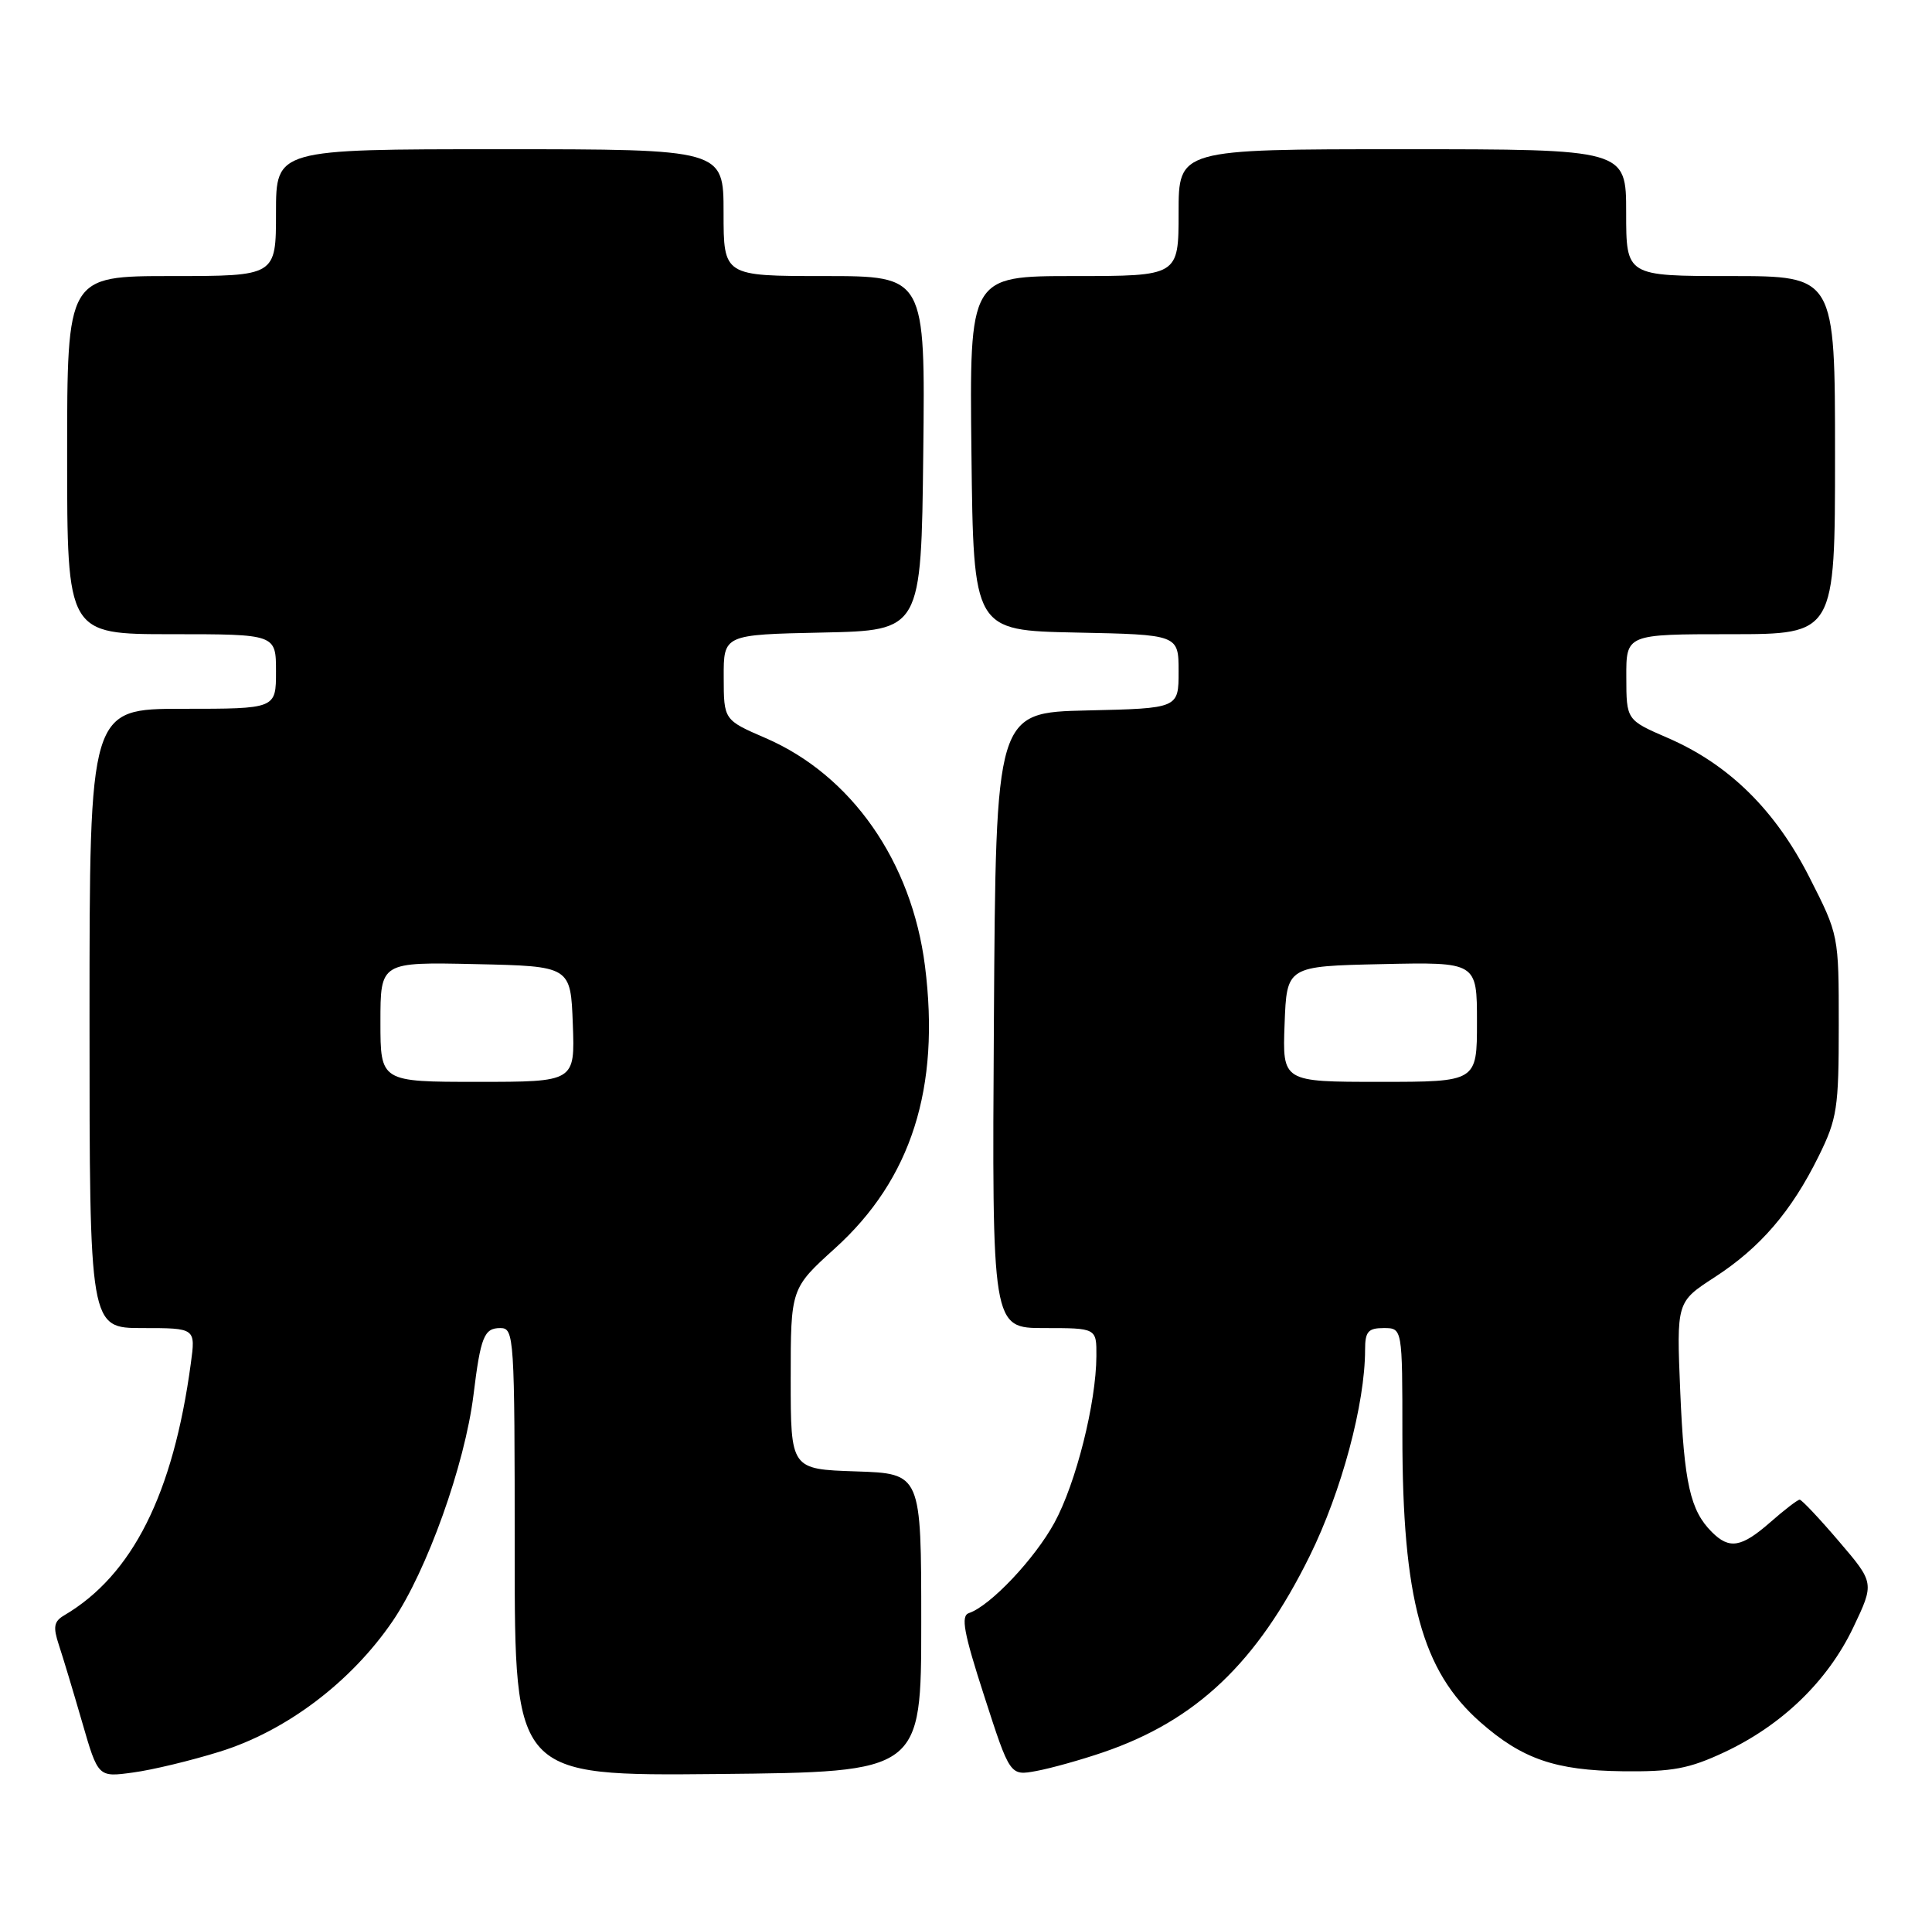 <?xml version="1.0" encoding="UTF-8" standalone="no"?>
<!DOCTYPE svg PUBLIC "-//W3C//DTD SVG 1.1//EN" "http://www.w3.org/Graphics/SVG/1.1/DTD/svg11.dtd" >
<svg xmlns="http://www.w3.org/2000/svg" xmlns:xlink="http://www.w3.org/1999/xlink" version="1.1" viewBox="0 0 259 256">
 <g >
 <path fill="currentColor"
d=" M 29.44 234.78 C 38.38 232.01 47.07 225.44 52.65 217.26 C 57.24 210.51 62.31 196.33 63.47 187.00 C 64.43 179.15 64.90 178.00 67.07 178.00 C 68.93 178.00 69.00 179.02 69.00 208.02 C 69.00 238.03 69.00 238.03 96.25 237.77 C 123.50 237.50 123.50 237.50 123.50 217.50 C 123.50 197.50 123.50 197.50 114.75 197.21 C 106.00 196.92 106.00 196.92 106.00 184.81 C 106.00 172.69 106.00 172.69 111.94 167.31 C 122.17 158.06 126.07 145.82 124.00 129.47 C 122.22 115.46 114.15 103.91 102.65 98.93 C 97.03 96.50 97.03 96.50 97.02 90.78 C 97.00 85.06 97.00 85.06 110.25 84.78 C 123.50 84.50 123.50 84.50 123.77 60.75 C 124.04 37.00 124.04 37.00 110.52 37.00 C 97.00 37.00 97.00 37.00 97.00 28.50 C 97.00 20.00 97.00 20.00 67.00 20.00 C 37.00 20.00 37.00 20.00 37.00 28.50 C 37.00 37.00 37.00 37.00 23.00 37.00 C 9.00 37.00 9.00 37.00 9.00 61.00 C 9.00 85.00 9.00 85.00 23.00 85.00 C 37.00 85.00 37.00 85.00 37.00 90.00 C 37.00 95.00 37.00 95.00 24.50 95.00 C 12.00 95.00 12.00 95.00 12.00 136.50 C 12.00 178.00 12.00 178.00 19.11 178.00 C 26.23 178.00 26.23 178.00 25.58 182.75 C 23.21 200.27 17.75 211.12 8.61 216.50 C 7.22 217.32 7.09 218.05 7.90 220.50 C 8.45 222.15 9.85 226.81 11.02 230.85 C 13.15 238.21 13.15 238.21 17.82 237.57 C 20.40 237.23 25.62 235.97 29.44 234.78 Z  M 147.92 234.85 C 160.39 230.58 168.52 222.85 175.58 208.54 C 179.84 199.92 183.00 188.14 183.00 180.91 C 183.00 178.47 183.41 178.00 185.50 178.00 C 188.00 178.00 188.00 178.00 188.00 192.32 C 188.00 214.32 190.62 223.94 198.47 230.84 C 204.07 235.76 208.52 237.29 217.50 237.40 C 224.20 237.48 226.42 237.07 231.18 234.84 C 238.91 231.21 245.00 225.32 248.43 218.16 C 251.29 212.16 251.29 212.16 246.52 206.58 C 243.90 203.51 241.53 201.00 241.26 201.00 C 240.99 201.00 239.23 202.35 237.35 204.00 C 233.45 207.42 231.84 207.69 229.49 205.34 C 226.59 202.45 225.77 198.80 225.25 186.50 C 224.75 174.50 224.75 174.50 229.84 171.20 C 235.97 167.23 240.14 162.38 243.79 155.00 C 246.29 149.94 246.50 148.54 246.50 137.41 C 246.50 125.33 246.50 125.32 242.58 117.61 C 238.00 108.58 231.78 102.45 223.57 98.90 C 218.03 96.50 218.03 96.50 218.02 90.75 C 218.00 85.00 218.00 85.00 232.00 85.00 C 246.00 85.00 246.00 85.00 246.00 61.00 C 246.00 37.00 246.00 37.00 232.00 37.00 C 218.00 37.00 218.00 37.00 218.00 28.50 C 218.00 20.00 218.00 20.00 188.00 20.00 C 158.00 20.00 158.00 20.00 158.00 28.50 C 158.00 37.00 158.00 37.00 143.98 37.00 C 129.96 37.00 129.96 37.00 130.23 60.75 C 130.50 84.50 130.50 84.50 144.25 84.78 C 158.00 85.06 158.00 85.06 158.00 90.00 C 158.00 94.94 158.00 94.94 145.75 95.22 C 133.50 95.50 133.50 95.50 133.24 136.75 C 132.98 178.00 132.98 178.00 139.99 178.00 C 147.00 178.00 147.00 178.00 146.98 181.75 C 146.95 188.03 144.25 198.78 141.36 204.08 C 138.71 208.94 132.74 215.25 129.89 216.20 C 128.78 216.57 129.19 218.82 131.95 227.34 C 135.40 238.02 135.40 238.02 138.95 237.36 C 140.90 237.00 144.94 235.87 147.92 234.85 Z  M 51.00 136.97 C 51.00 128.94 51.00 128.94 63.75 129.22 C 76.50 129.50 76.50 129.50 76.79 137.25 C 77.08 145.00 77.08 145.00 64.04 145.00 C 51.00 145.00 51.00 145.00 51.00 136.97 Z  M 172.21 137.25 C 172.50 129.50 172.50 129.50 185.25 129.22 C 198.00 128.94 198.00 128.94 198.00 136.97 C 198.00 145.00 198.00 145.00 184.96 145.00 C 171.92 145.00 171.92 145.00 172.21 137.25 Z "/>
</g>
</svg>